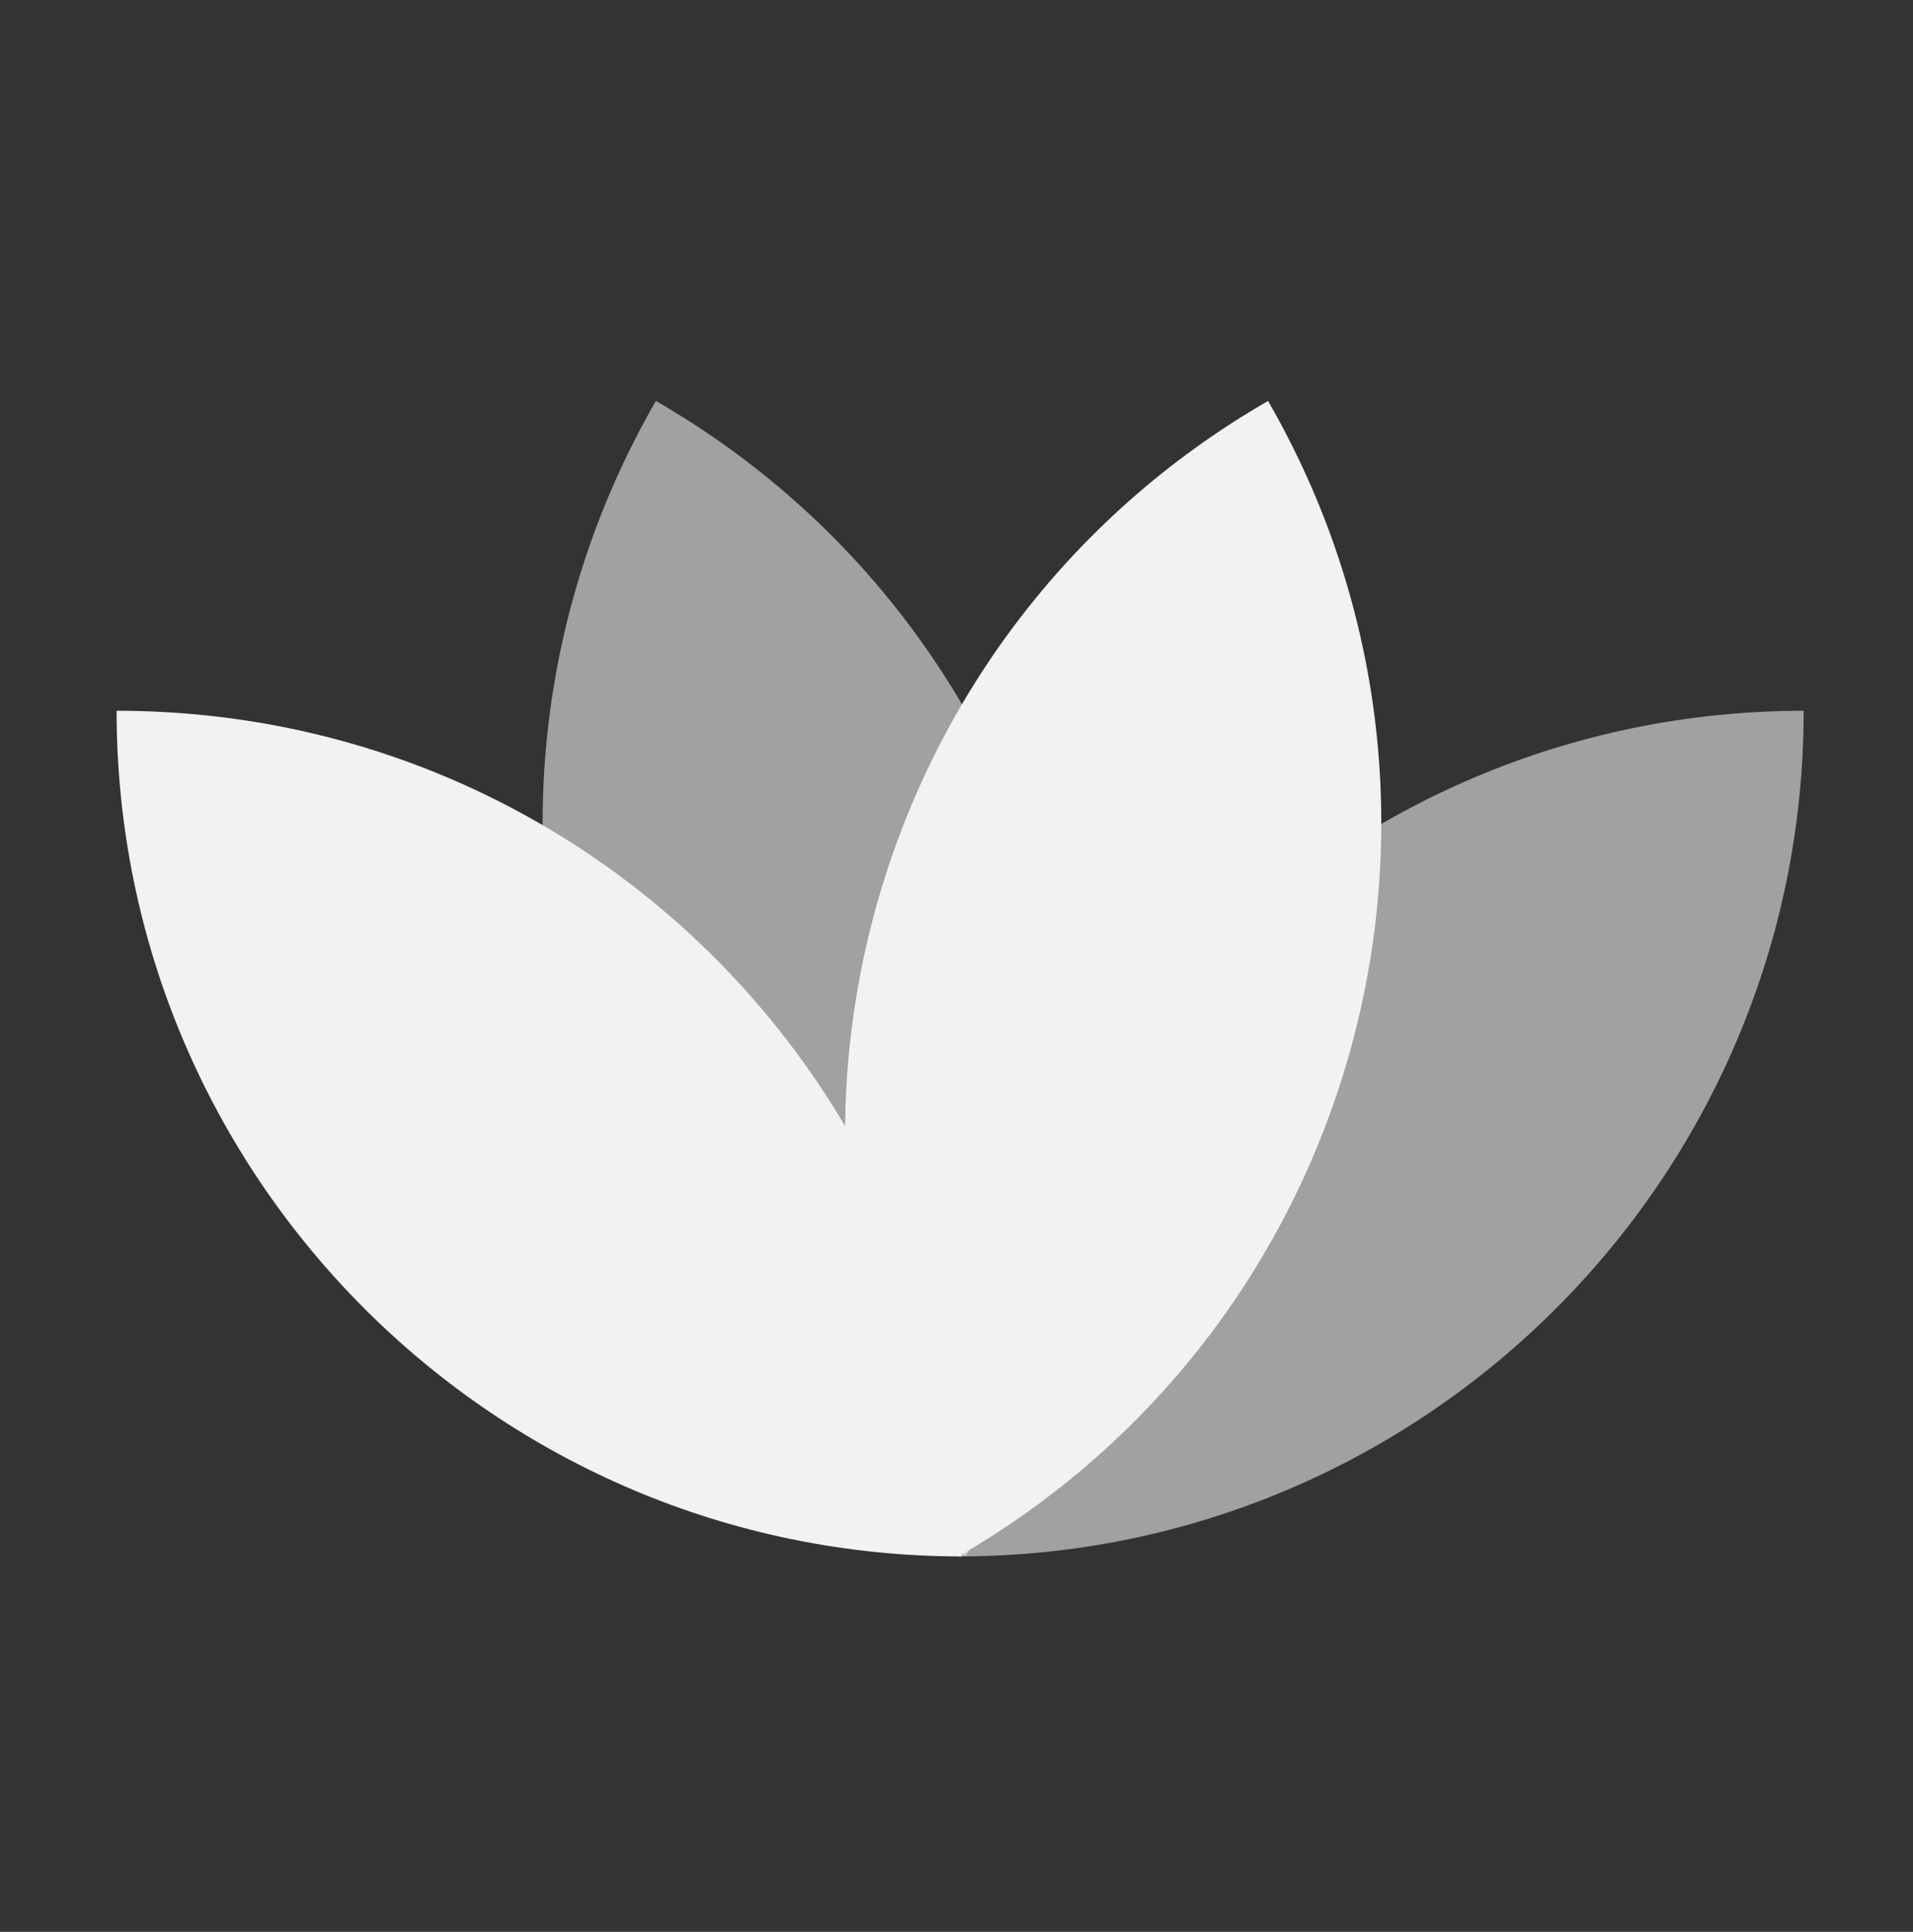 <svg version="1.1" id="Vrstva_1" xmlns="http://www.w3.org/2000/svg" x="0" y="0" viewBox="0 0 52.5 53" xml:space="preserve"><rect x="0" y="0" width="52.5" height="53" fill="#333333" stroke="none"/><style>.st0,.st1{fill:#f2f2f2}.st1{opacity:.58}</style><path class="st0" d="M26.4 42.7c-12.8 0-23.2-10.4-23.2-23.2 12.9 0 23.2 10.4 23.2 23.2z"/><path class="st1" d="M26.5 42.7C15.4 36.3 11.6 22.1 18 11c11.1 6.4 14.9 20.6 8.5 31.7z"/><path class="st0" d="M26.3 42.7c11.1-6.4 14.9-20.6 8.5-31.7-11.1 6.4-14.9 20.6-8.5 31.7z"/><path class="st1" d="M26.3 42.7c12.8 0 23.2-10.4 23.2-23.2-12.8 0-23.2 10.4-23.2 23.2z"/></svg>